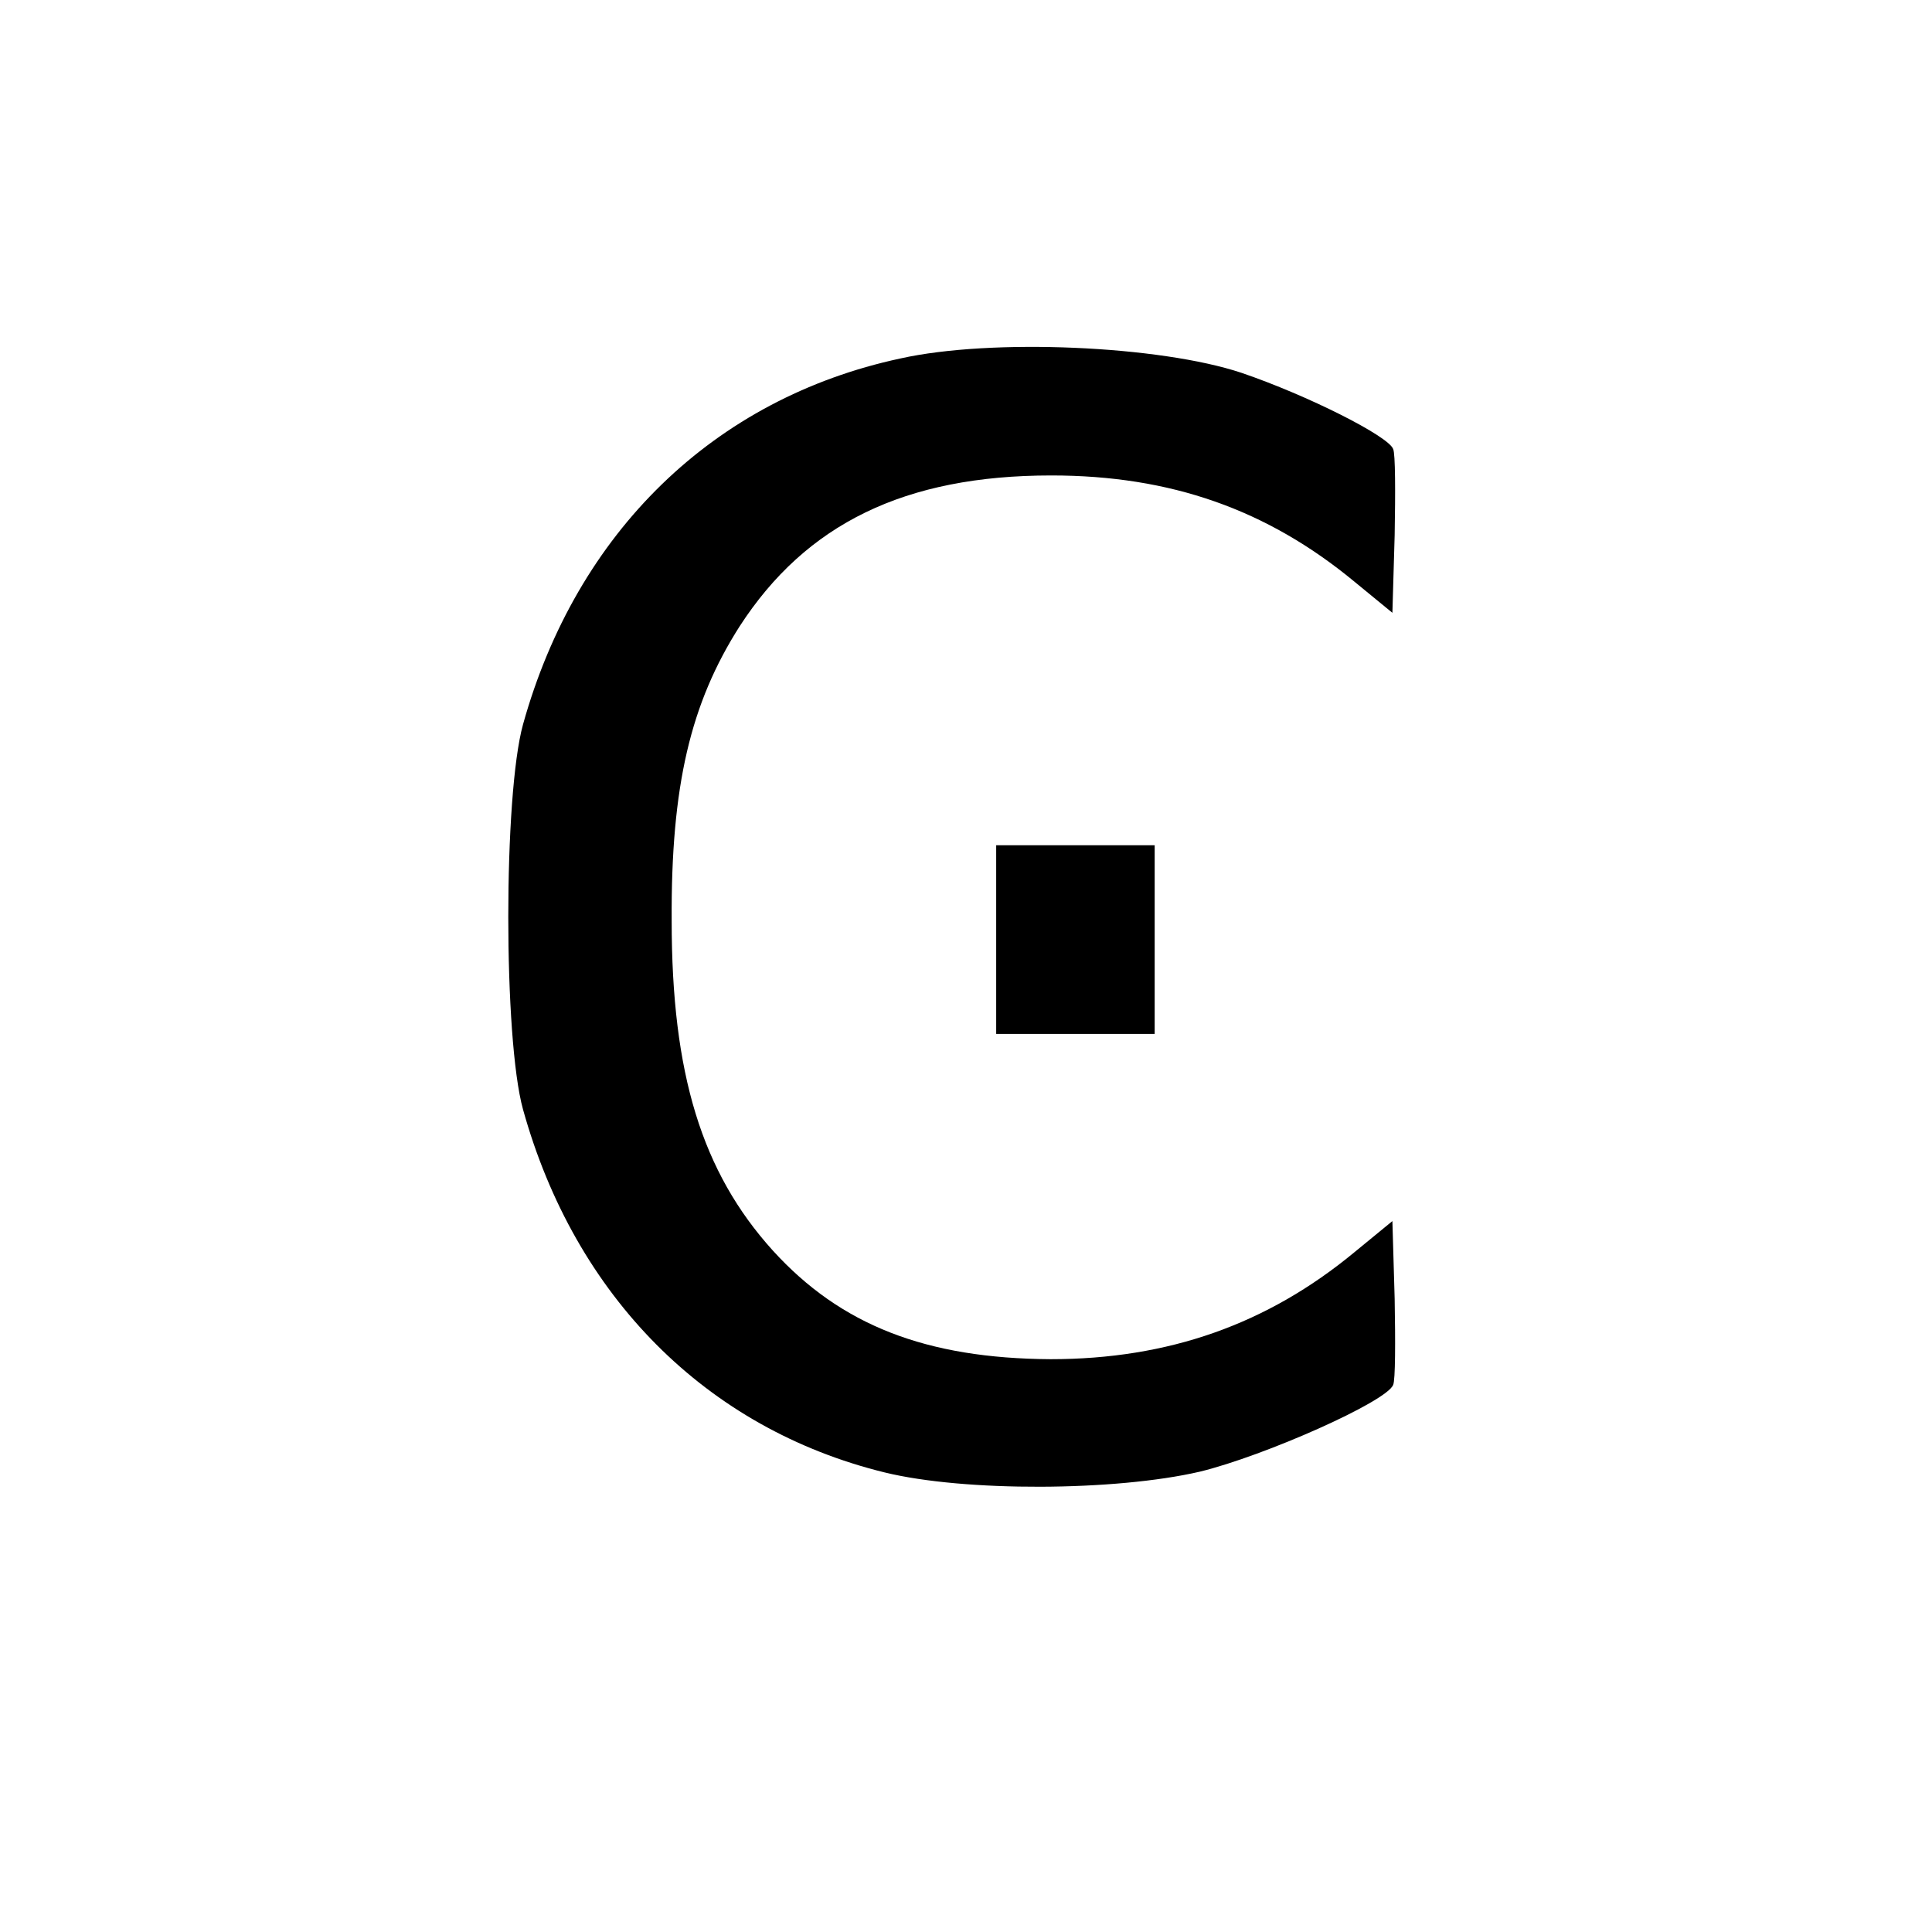<!DOCTYPE svg PUBLIC "-//W3C//DTD SVG 20010904//EN" "http://www.w3.org/TR/2001/REC-SVG-20010904/DTD/svg10.dtd">
<svg version="1.0" xmlns="http://www.w3.org/2000/svg" width="256px" height="256px" viewBox="0 0 2560 2560" preserveAspectRatio="xMidYMid meet"><g fill="#000000" stroke="none">
 <path d="M1172 1951 c-236 -58 -410 -233 -479 -481 -26 -94 -26 -416 0 -510 71 -255 253 -432 500 -485 121 -27 344 -17 452 19 88 30 195 84 201 101 3 6 3 58 2 114 l-3 103 -50 -41 c-116 -96 -244 -141 -402 -141 -194 0 -325 64 -413 200 -65 102 -91 211 -90 390 0 203 40 333 134 437 90 99 203 143 368 144 156 0 287 -46 403 -142 l50 -41 3 103 c1 56 1 108 -2 114 -8 22 -170 94 -256 115 -112 26 -312 27 -418 1z"/>
 <path d="M1320 1245 l0 -125 105 0 105 0 0 125 0 125 -105 0 -105 0 0 -125z"/>
 </g>

</svg>